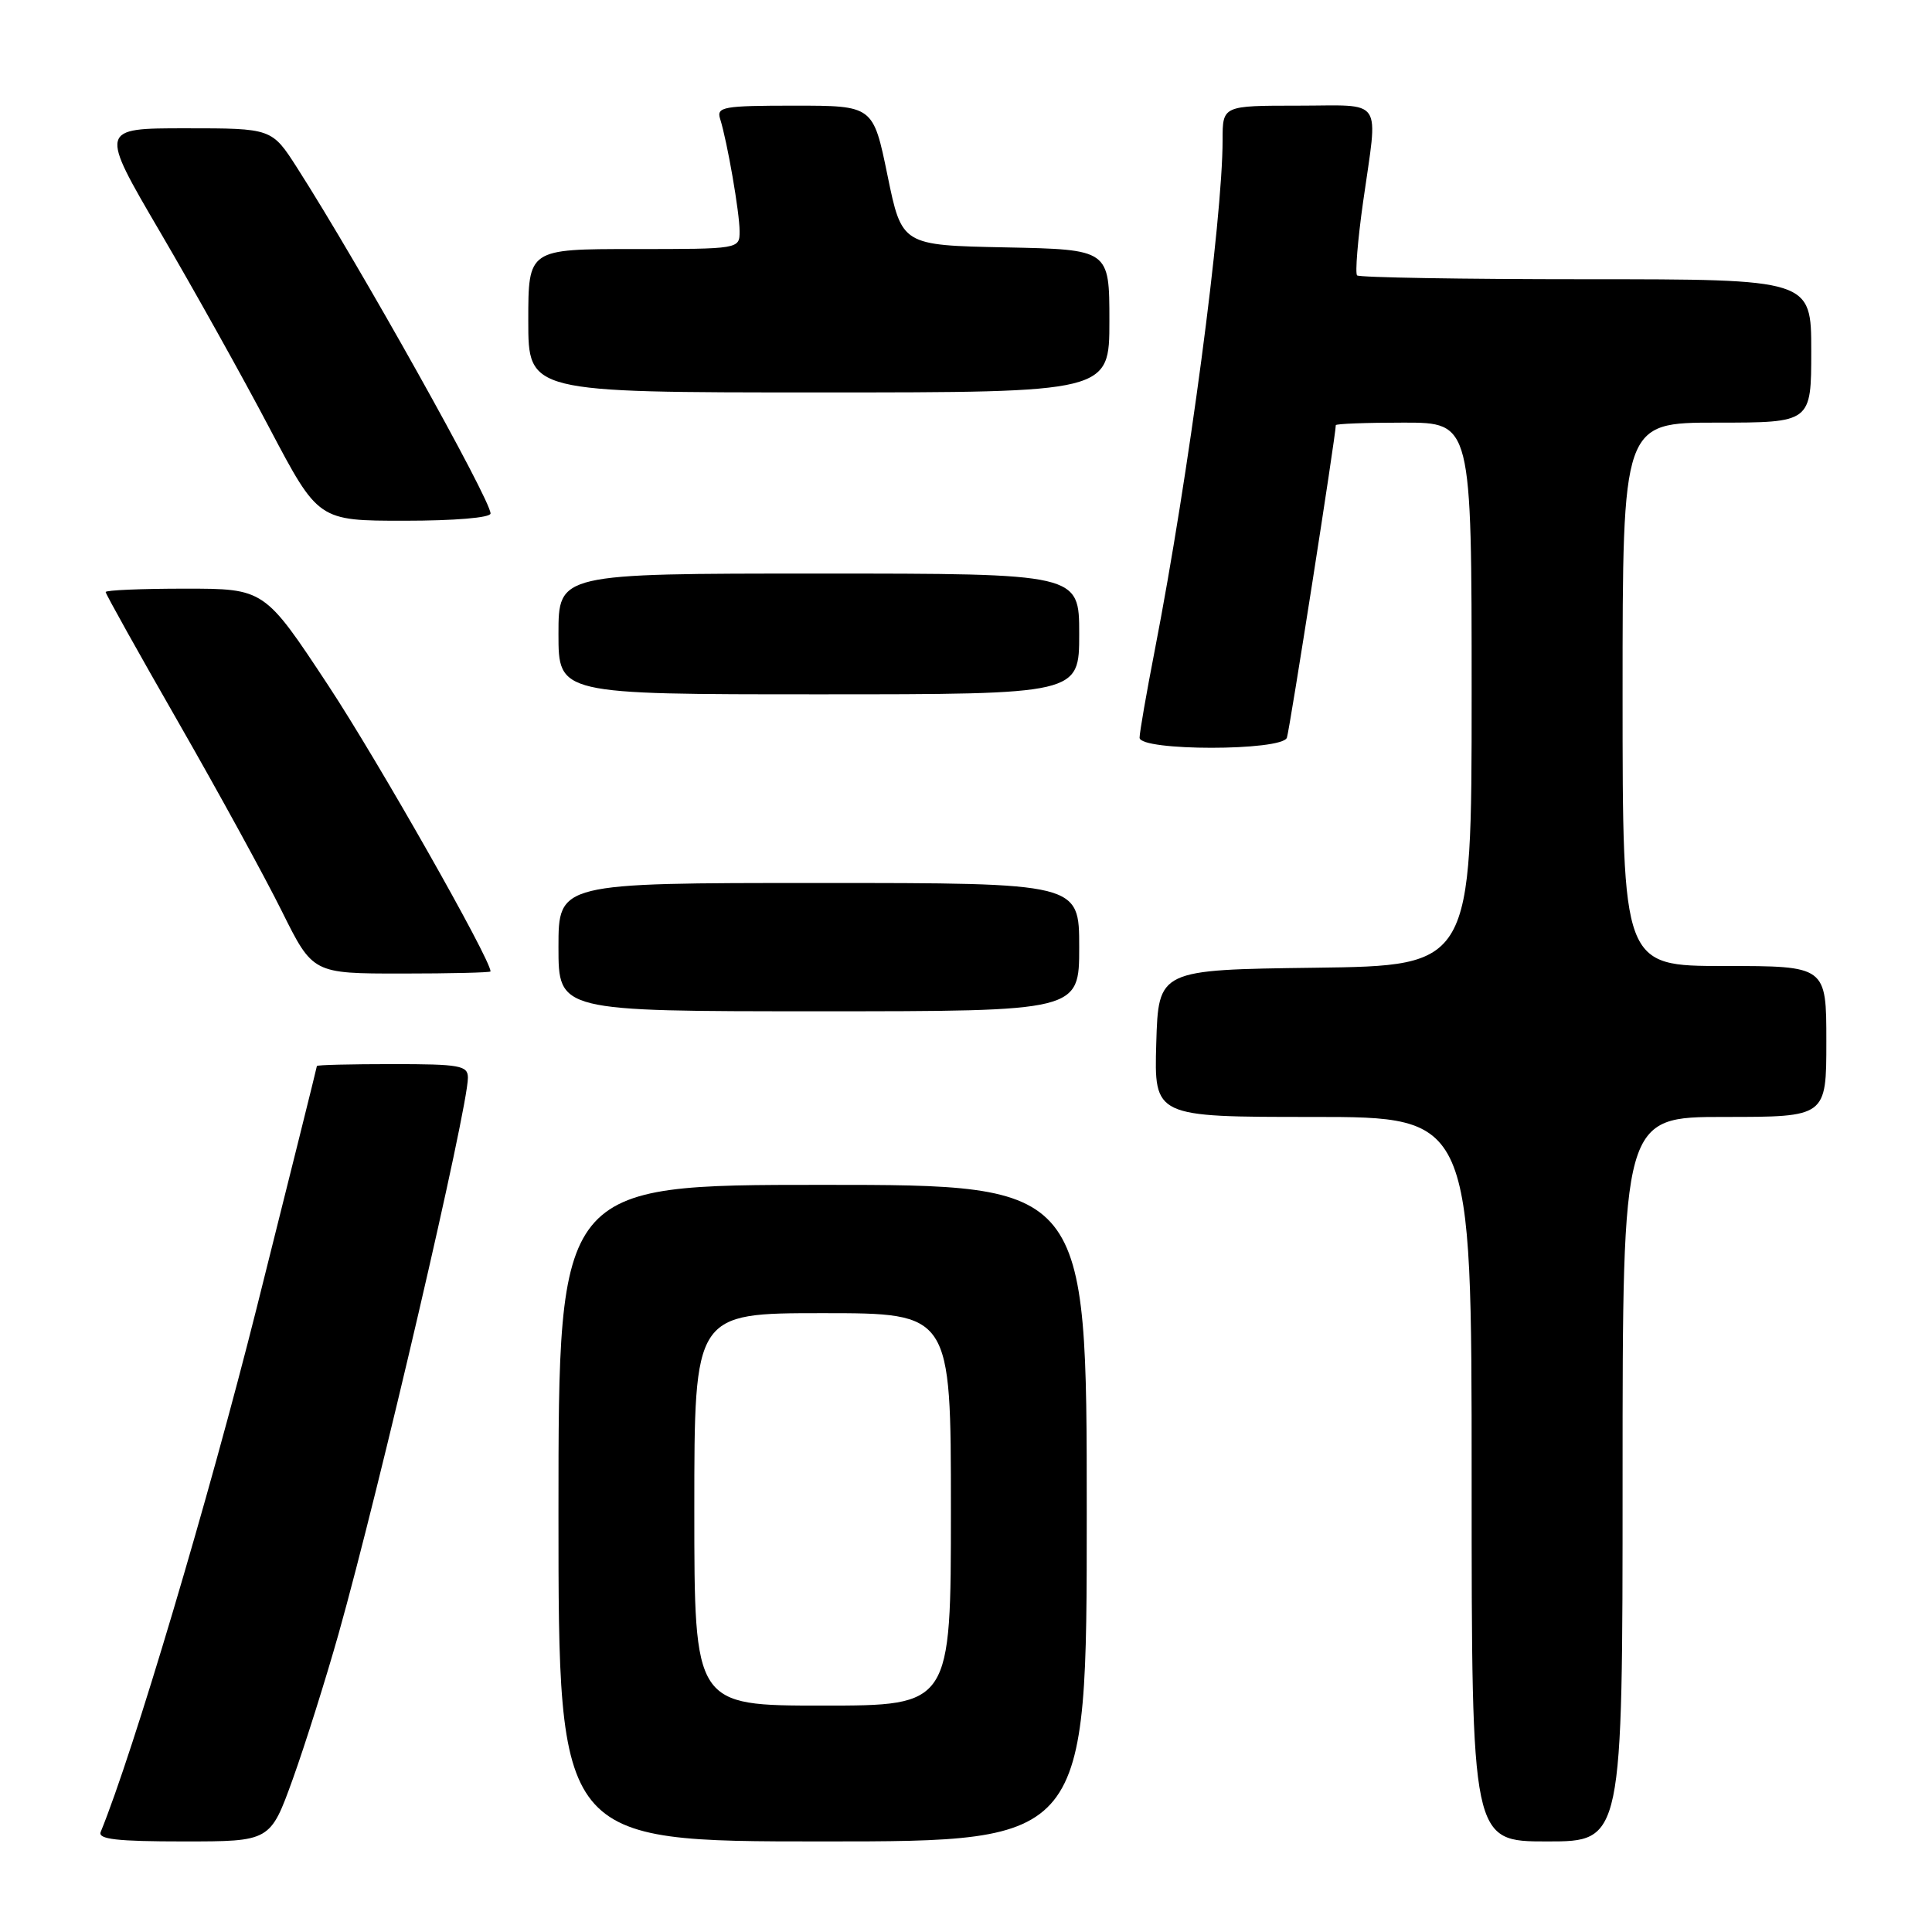 <?xml version="1.0" encoding="UTF-8" standalone="no"?>
<!DOCTYPE svg PUBLIC "-//W3C//DTD SVG 1.1//EN" "http://www.w3.org/Graphics/SVG/1.1/DTD/svg11.dtd" >
<svg xmlns="http://www.w3.org/2000/svg" xmlns:xlink="http://www.w3.org/1999/xlink" version="1.1" viewBox="0 0 256 256">
 <g >
 <path fill="currentColor"
d=" M 38.79 235.75 C 40.42 231.21 43.15 222.55 44.86 216.50 C 50.31 197.14 62.00 146.88 62.00 142.81 C 62.00 141.19 60.97 141.00 52.00 141.00 C 46.50 141.00 42.00 141.11 41.99 141.25 C 41.99 141.39 38.39 155.83 34.00 173.35 C 27.70 198.42 17.64 232.25 13.34 242.75 C 12.95 243.71 15.53 244.00 24.32 244.00 C 35.81 244.00 35.81 244.00 38.79 235.75 Z  M 144.00 200.50 C 144.00 157.00 144.00 157.00 109.00 157.00 C 74.00 157.00 74.00 157.00 74.00 200.50 C 74.00 244.00 74.00 244.00 109.00 244.00 C 144.00 244.00 144.00 244.00 144.00 200.50 Z  M 215.00 196.00 C 215.00 148.00 215.00 148.00 228.50 148.00 C 242.00 148.00 242.00 148.00 242.00 138.00 C 242.00 128.00 242.00 128.00 228.50 128.00 C 215.00 128.00 215.00 128.00 215.00 92.00 C 215.00 56.00 215.00 56.00 227.50 56.00 C 240.00 56.00 240.00 56.00 240.00 46.50 C 240.00 37.00 240.00 37.00 210.17 37.00 C 193.76 37.00 180.10 36.77 179.82 36.49 C 179.55 36.21 179.90 31.82 180.62 26.74 C 182.61 12.66 183.52 14.00 172.00 14.00 C 162.00 14.00 162.00 14.00 162.00 18.54 C 162.00 29.19 157.50 63.05 153.02 86.12 C 151.91 91.83 151.00 97.06 151.00 97.75 C 151.00 99.53 169.87 99.53 170.52 97.75 C 170.88 96.76 177.00 57.65 177.00 56.34 C 177.00 56.15 181.05 56.00 186.00 56.00 C 195.00 56.00 195.00 56.00 195.00 91.98 C 195.00 127.96 195.00 127.96 174.25 128.23 C 153.50 128.50 153.50 128.50 153.21 138.25 C 152.93 148.00 152.93 148.00 173.96 148.00 C 195.00 148.00 195.00 148.00 195.00 196.00 C 195.00 244.00 195.00 244.00 205.00 244.00 C 215.00 244.00 215.00 244.00 215.00 196.00 Z  M 143.00 125.50 C 143.00 117.00 143.00 117.00 108.50 117.00 C 74.00 117.00 74.00 117.00 74.00 125.50 C 74.00 134.00 74.00 134.00 108.50 134.00 C 143.00 134.00 143.00 134.00 143.00 125.50 Z  M 65.00 128.72 C 65.00 127.10 50.11 100.86 43.52 90.86 C 35.04 78.00 35.04 78.00 24.52 78.00 C 18.73 78.00 14.00 78.20 14.00 78.45 C 14.00 78.70 18.33 86.46 23.63 95.70 C 28.93 104.94 35.10 116.21 37.35 120.75 C 41.45 129.00 41.45 129.00 53.22 129.00 C 59.70 129.00 65.00 128.87 65.00 128.72 Z  M 143.00 84.00 C 143.00 76.00 143.00 76.00 108.50 76.00 C 74.00 76.00 74.00 76.00 74.00 84.00 C 74.00 92.00 74.00 92.00 108.50 92.00 C 143.00 92.00 143.00 92.00 143.00 84.00 Z  M 65.00 68.04 C 65.00 66.19 47.63 35.14 39.38 22.25 C 36.02 17.00 36.02 17.00 24.60 17.00 C 13.17 17.00 13.17 17.00 21.22 30.75 C 25.65 38.31 32.18 50.01 35.72 56.75 C 42.18 69.00 42.18 69.00 53.59 69.00 C 60.23 69.00 65.00 68.60 65.00 68.04 Z  M 147.00 42.53 C 147.00 33.06 147.00 33.06 133.25 32.78 C 119.50 32.50 119.50 32.50 117.60 23.25 C 115.70 14.00 115.70 14.00 105.28 14.00 C 95.82 14.00 94.92 14.16 95.42 15.75 C 96.37 18.78 98.00 28.17 98.00 30.64 C 98.00 33.00 98.00 33.00 84.00 33.00 C 70.00 33.00 70.00 33.00 70.00 42.50 C 70.00 52.00 70.00 52.00 108.50 52.00 C 147.00 52.00 147.00 52.00 147.00 42.53 Z  M 92.00 200.00 C 92.00 174.00 92.00 174.00 109.00 174.00 C 126.00 174.00 126.00 174.00 126.00 200.00 C 126.00 226.00 126.00 226.00 109.00 226.00 C 92.00 226.00 92.00 226.00 92.00 200.00 Z "/>
</g>
</svg>